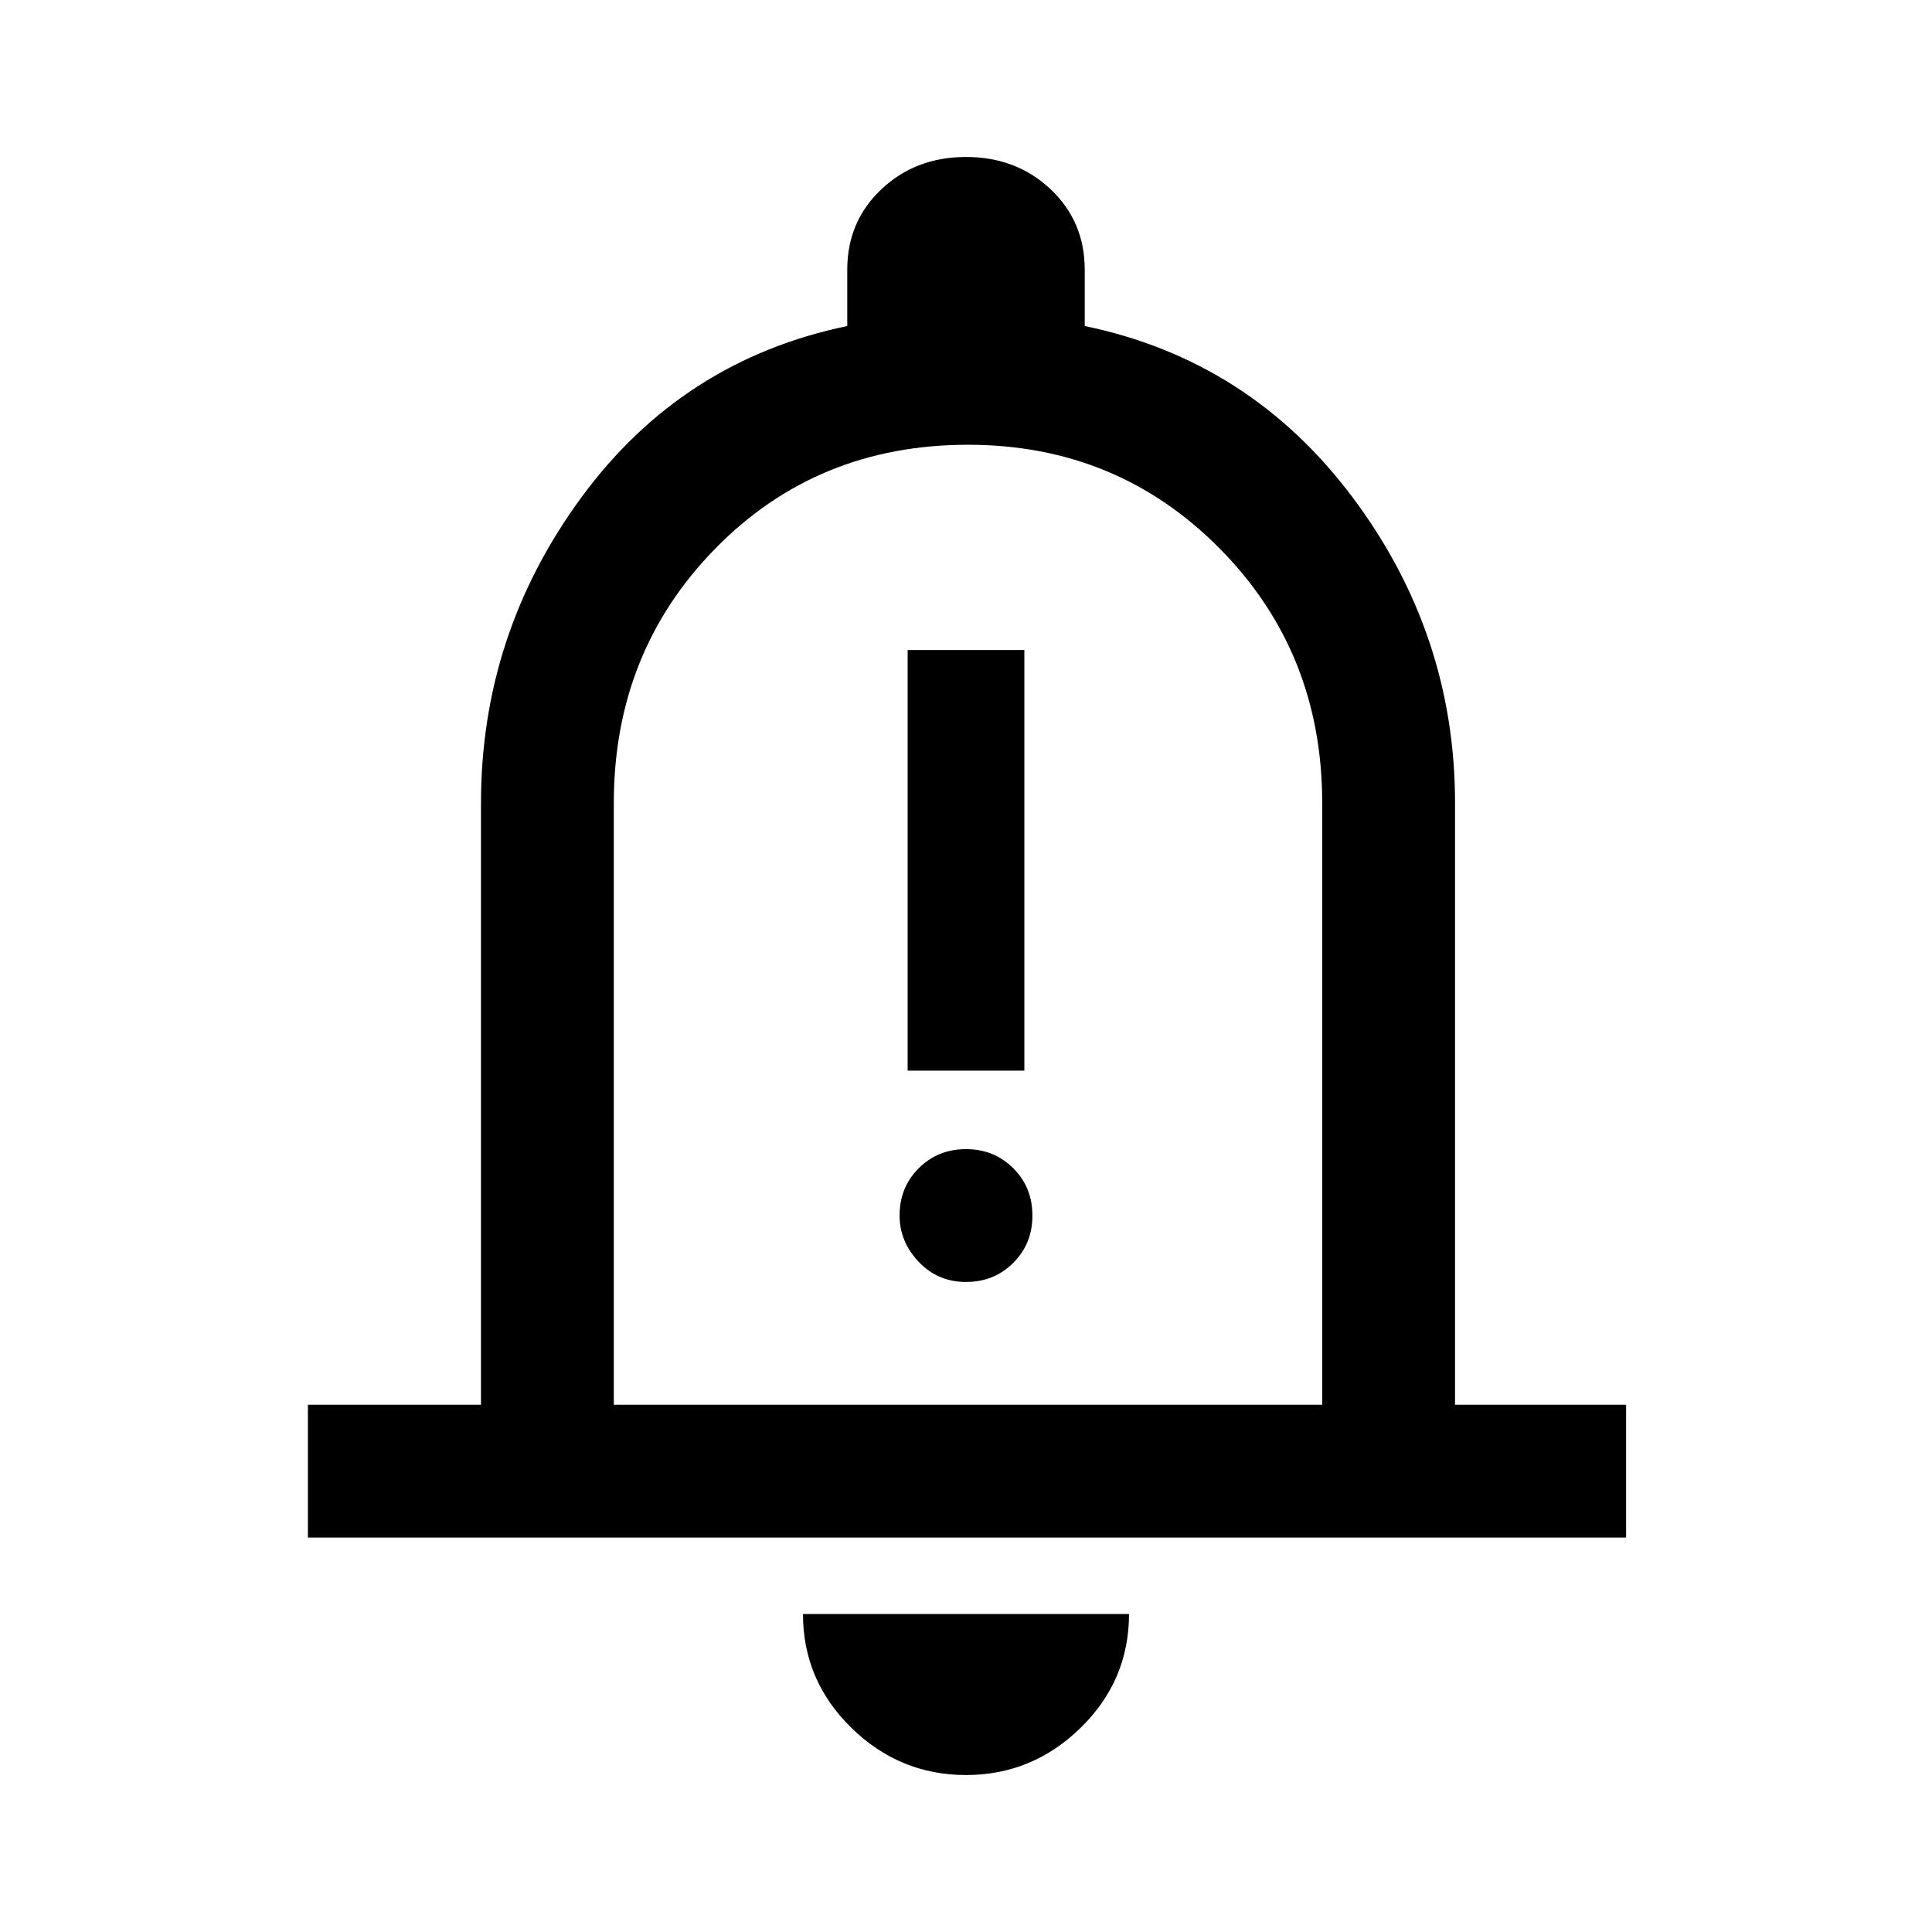 <svg xmlns="http://www.w3.org/2000/svg" height="48" width="48"><path d="M22.55 26.6H25.45V16.15H22.55ZM24 31.85Q24.7 31.85 25.175 31.375Q25.65 30.9 25.65 30.2Q25.65 29.5 25.175 29.025Q24.7 28.55 24 28.55Q23.3 28.55 22.825 29.025Q22.35 29.5 22.35 30.2Q22.35 30.85 22.825 31.35Q23.3 31.85 24 31.85ZM7.65 38.2V34.9H11.95V19.95Q11.95 15.75 14.45 12.35Q16.95 8.95 21.05 8.1V6.7Q21.05 5.5 21.9 4.7Q22.75 3.9 24 3.9Q25.25 3.9 26.1 4.7Q26.95 5.5 26.95 6.7V8.1Q31.05 8.95 33.6 12.35Q36.15 15.75 36.15 19.95V34.9H40.4V38.2ZM24 23.35Q24 23.35 24 23.35Q24 23.35 24 23.35Q24 23.35 24 23.35Q24 23.35 24 23.35ZM24 44.1Q22.35 44.1 21.15 42.925Q19.95 41.75 19.95 40.1H28.05Q28.05 41.75 26.85 42.925Q25.65 44.1 24 44.1ZM15.25 34.9H32.85V19.95Q32.85 16.2 30.3 13.625Q27.75 11.05 24.05 11.05Q20.3 11.05 17.775 13.625Q15.25 16.2 15.25 19.95Z"/></svg>